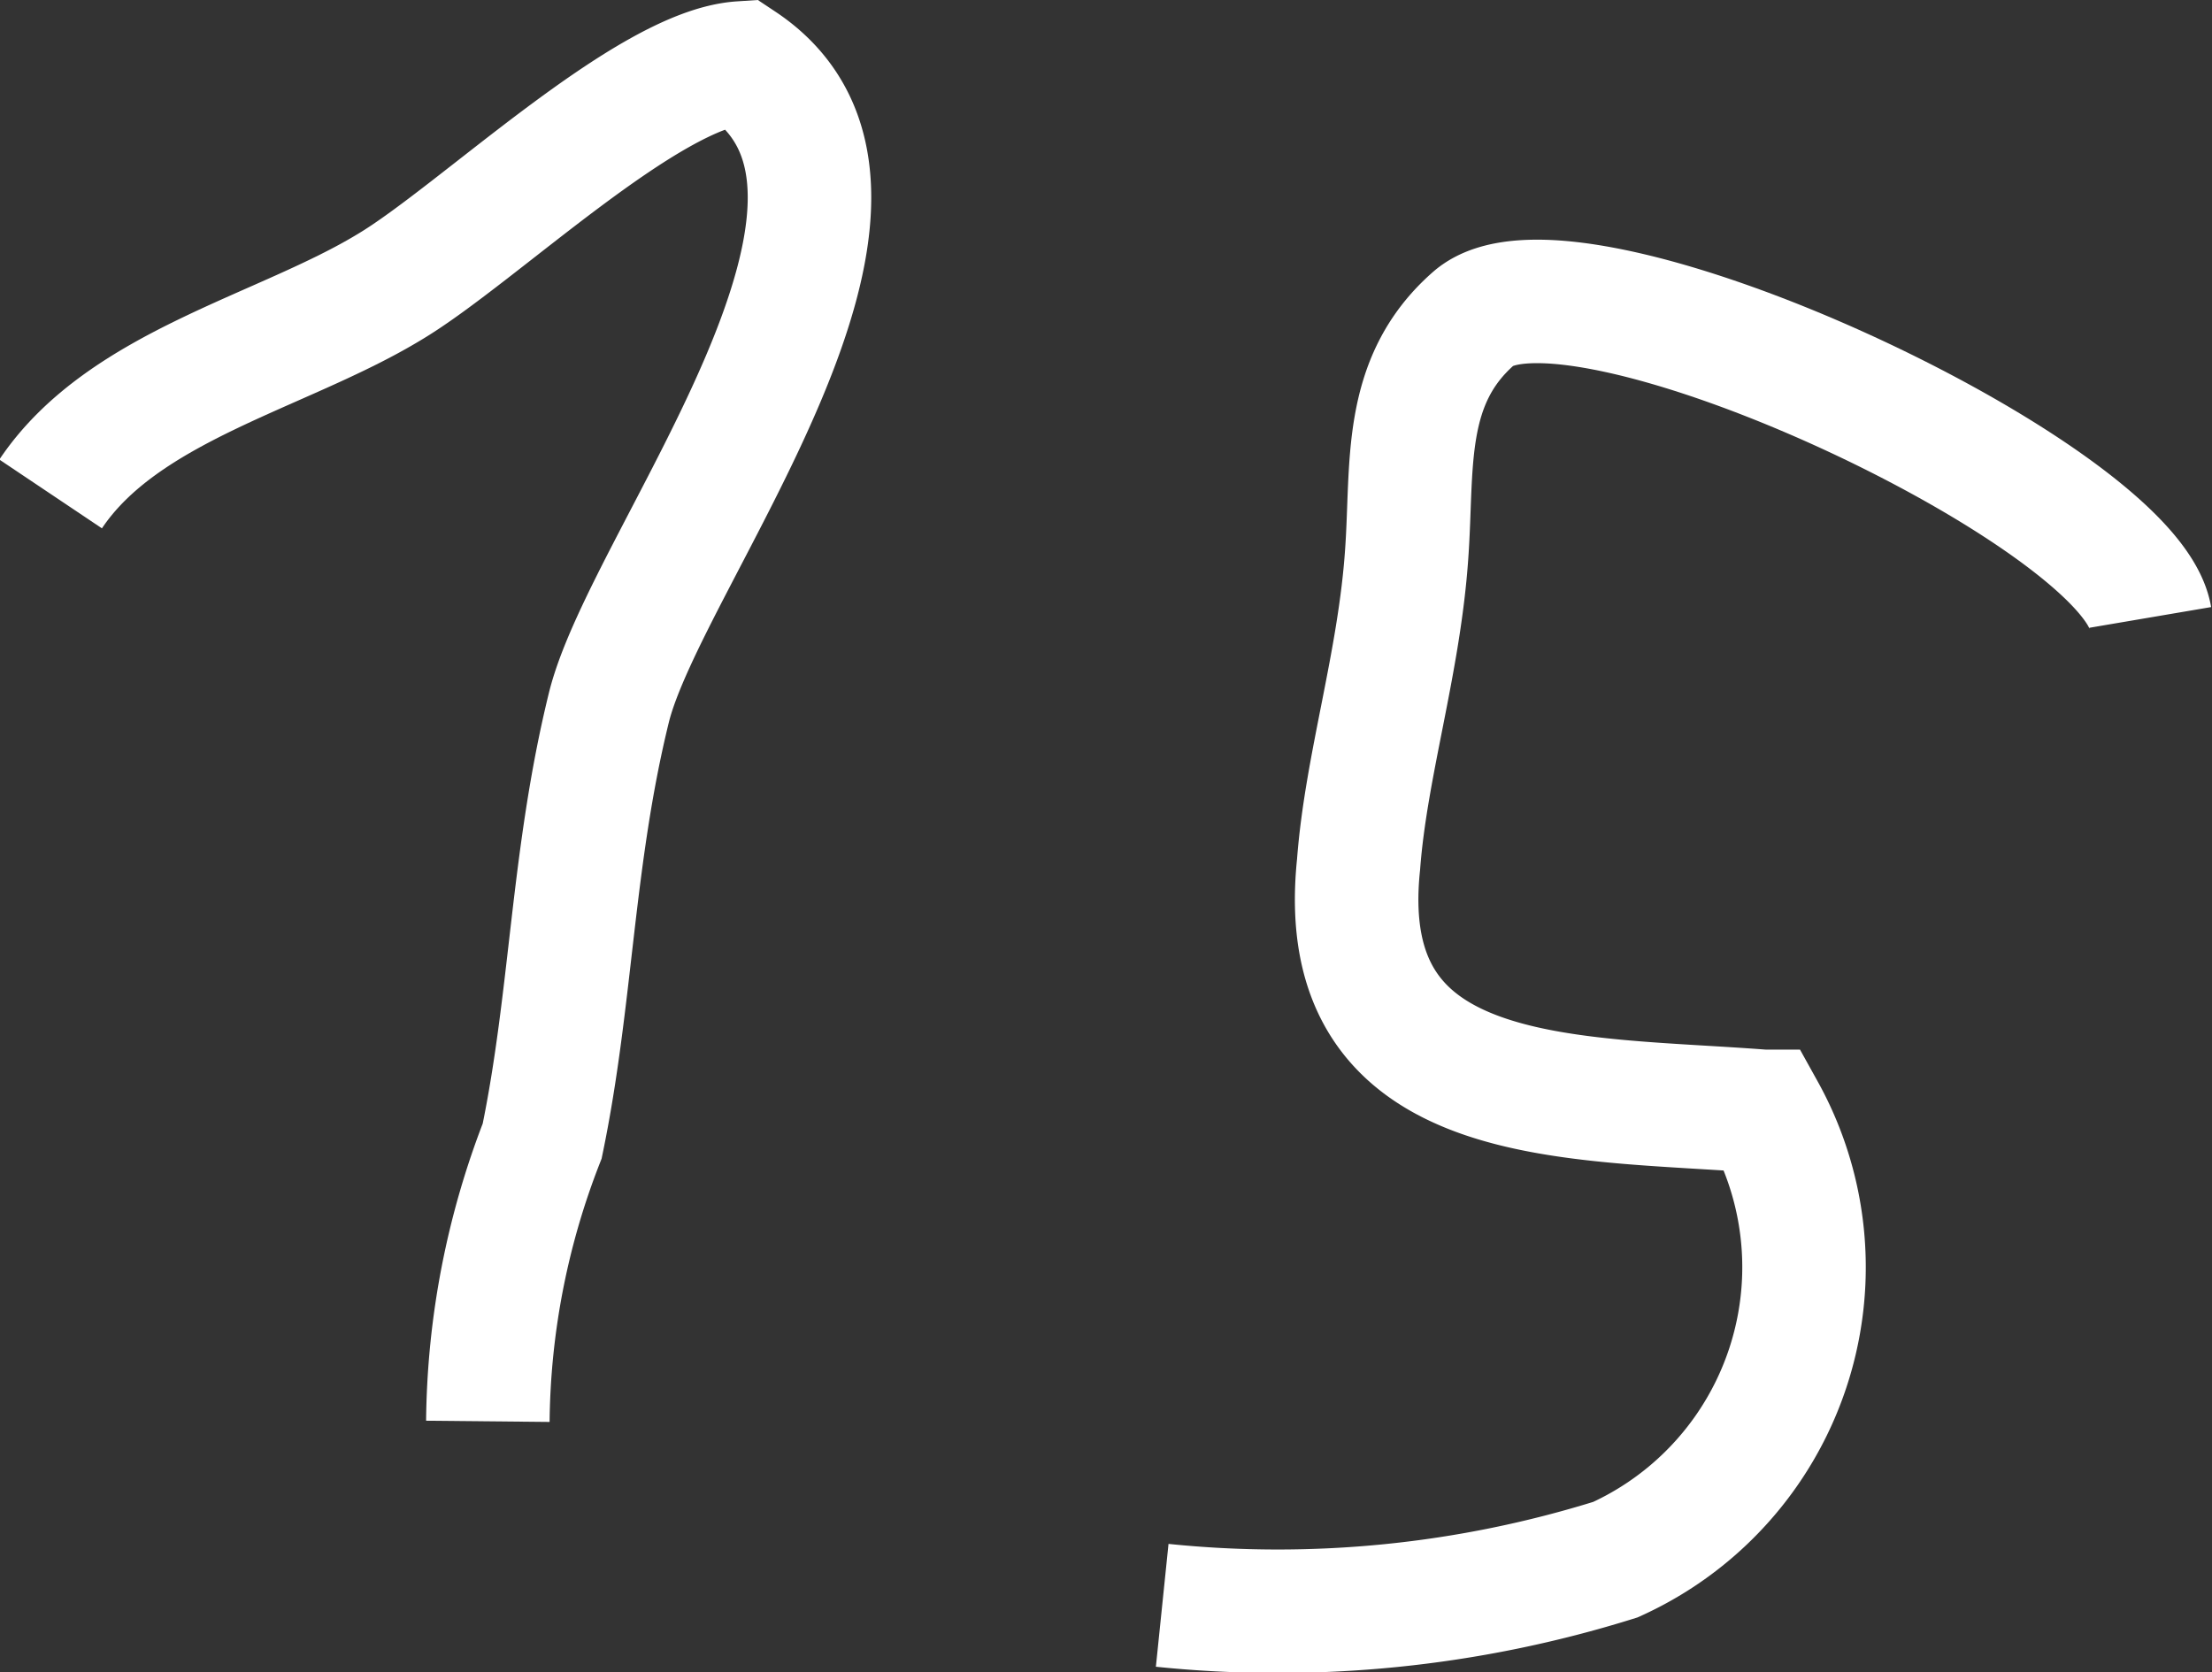 <svg xmlns="http://www.w3.org/2000/svg" viewBox="0 0 17.91 13.54"><rect x="0" y="0" width="17.91" height="13.54" fill="#333333" stroke="none"/><defs><style>.cls-1{fill:none;stroke:#fff;stroke-miterlimit:10;}</style></defs><g id="Calque_2" data-name="Calque 2"><g id="everything"><path class="cls-1" d="M.41,4C1,3.12,2.29,2.85,3.16,2.32,3.86,1.9,5.24.56,6,.51c1.61,1.07-.77,4-1.07,5.22s-.3,2.35-.54,3.51a6.4,6.4,0,0,0-.44,2.27"/><path class="cls-1" d="M17.41,5c-.17-1-4.69-3.12-5.48-2.42-.58.51-.49,1.19-.54,1.9C11.33,5.37,11.06,6.2,11,7c-.21,2,1.74,1.88,3.28,2a2.6,2.6,0,0,1-1.2,3.63A9.15,9.15,0,0,1,9.41,13"/></g></g></svg>